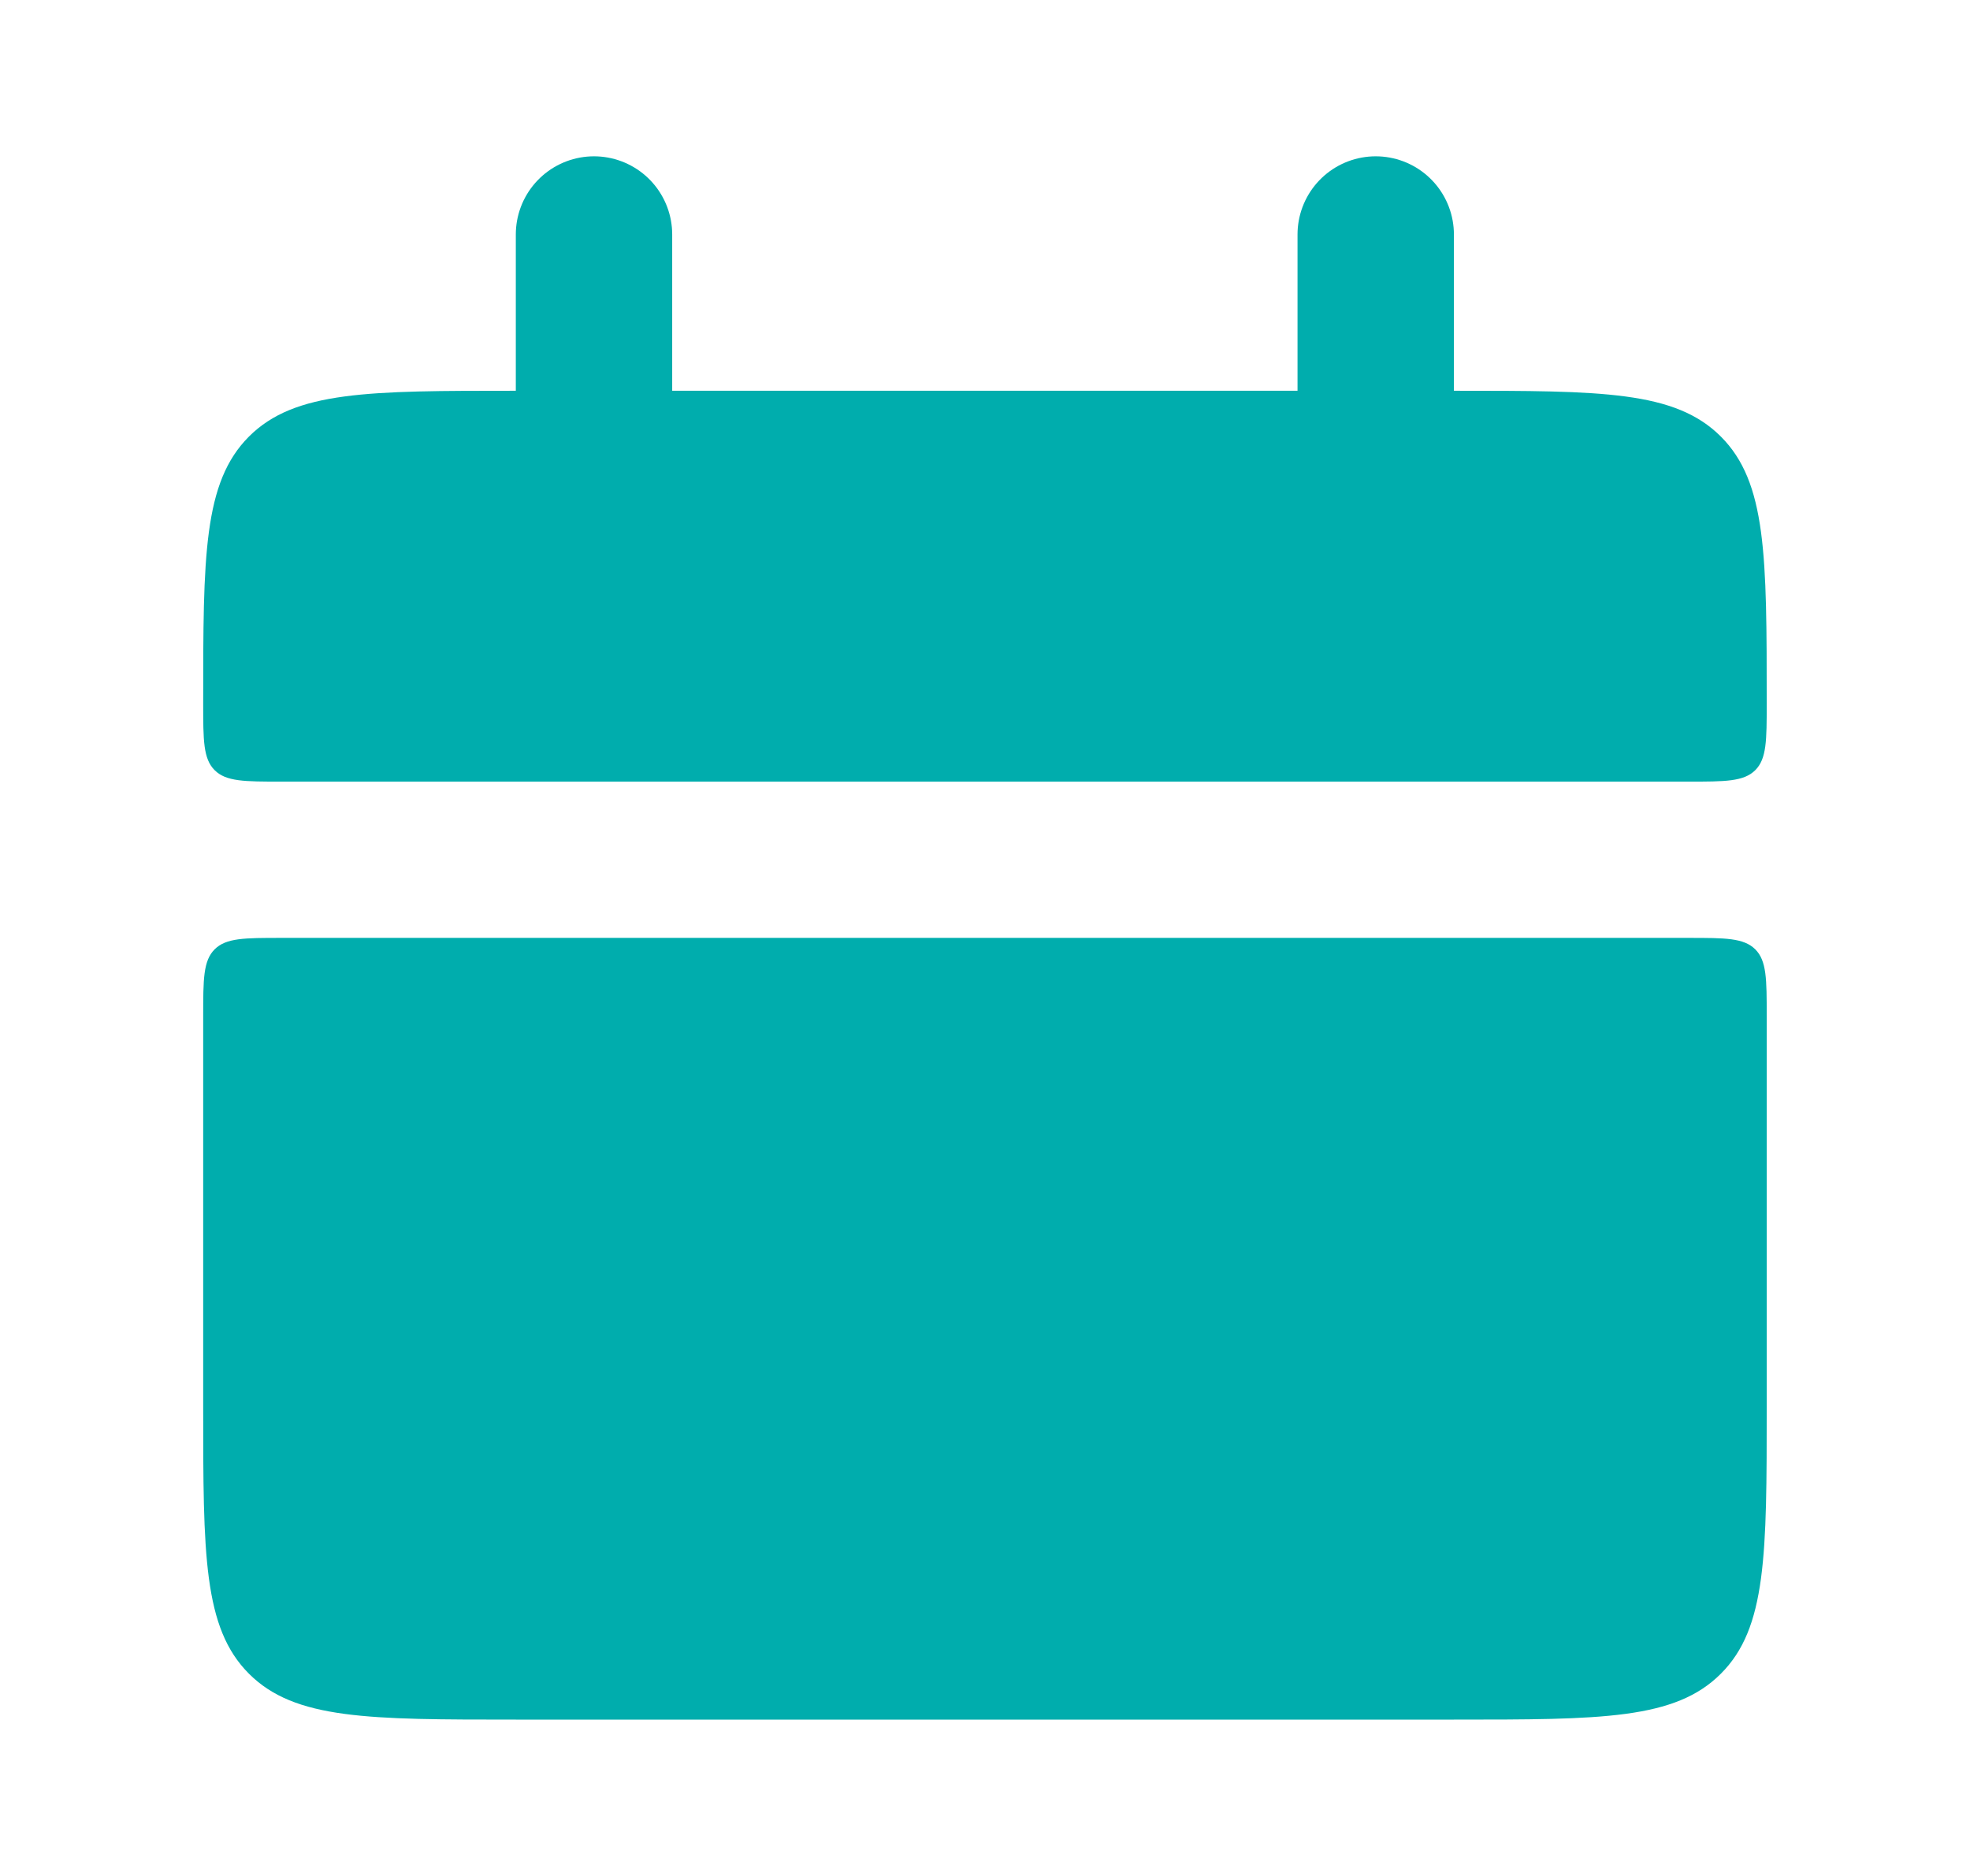 <svg width="21" height="20" viewBox="0 0 21 20" fill="none" xmlns="http://www.w3.org/2000/svg">
<path d="M2.166 7.499C2.166 5.928 2.166 5.143 2.654 4.654C3.143 4.166 3.928 4.166 5.499 4.166H15.499C17.071 4.166 17.856 4.166 18.344 4.654C18.833 5.143 18.833 5.928 18.833 7.499C18.833 7.892 18.833 8.089 18.711 8.211C18.588 8.333 18.391 8.333 17.999 8.333H2.999C2.607 8.333 2.41 8.333 2.288 8.211C2.166 8.089 2.166 7.891 2.166 7.499ZM2.166 14.999C2.166 16.571 2.166 17.356 2.654 17.844C3.143 18.333 3.928 18.333 5.499 18.333H15.499C17.071 18.333 17.856 18.333 18.344 17.844C18.833 17.356 18.833 16.571 18.833 14.999V10.833C18.833 10.44 18.833 10.243 18.711 10.121C18.588 9.999 18.391 9.999 17.999 9.999H2.999C2.607 9.999 2.41 9.999 2.288 10.121C2.166 10.243 2.166 10.441 2.166 10.833V14.999Z" fill="#00ADAD"/>
<path d="M6.332 2.5V5M14.665 2.5V5" stroke="#00ADAD" stroke-width="1.667" stroke-linecap="round"/>
</svg>
